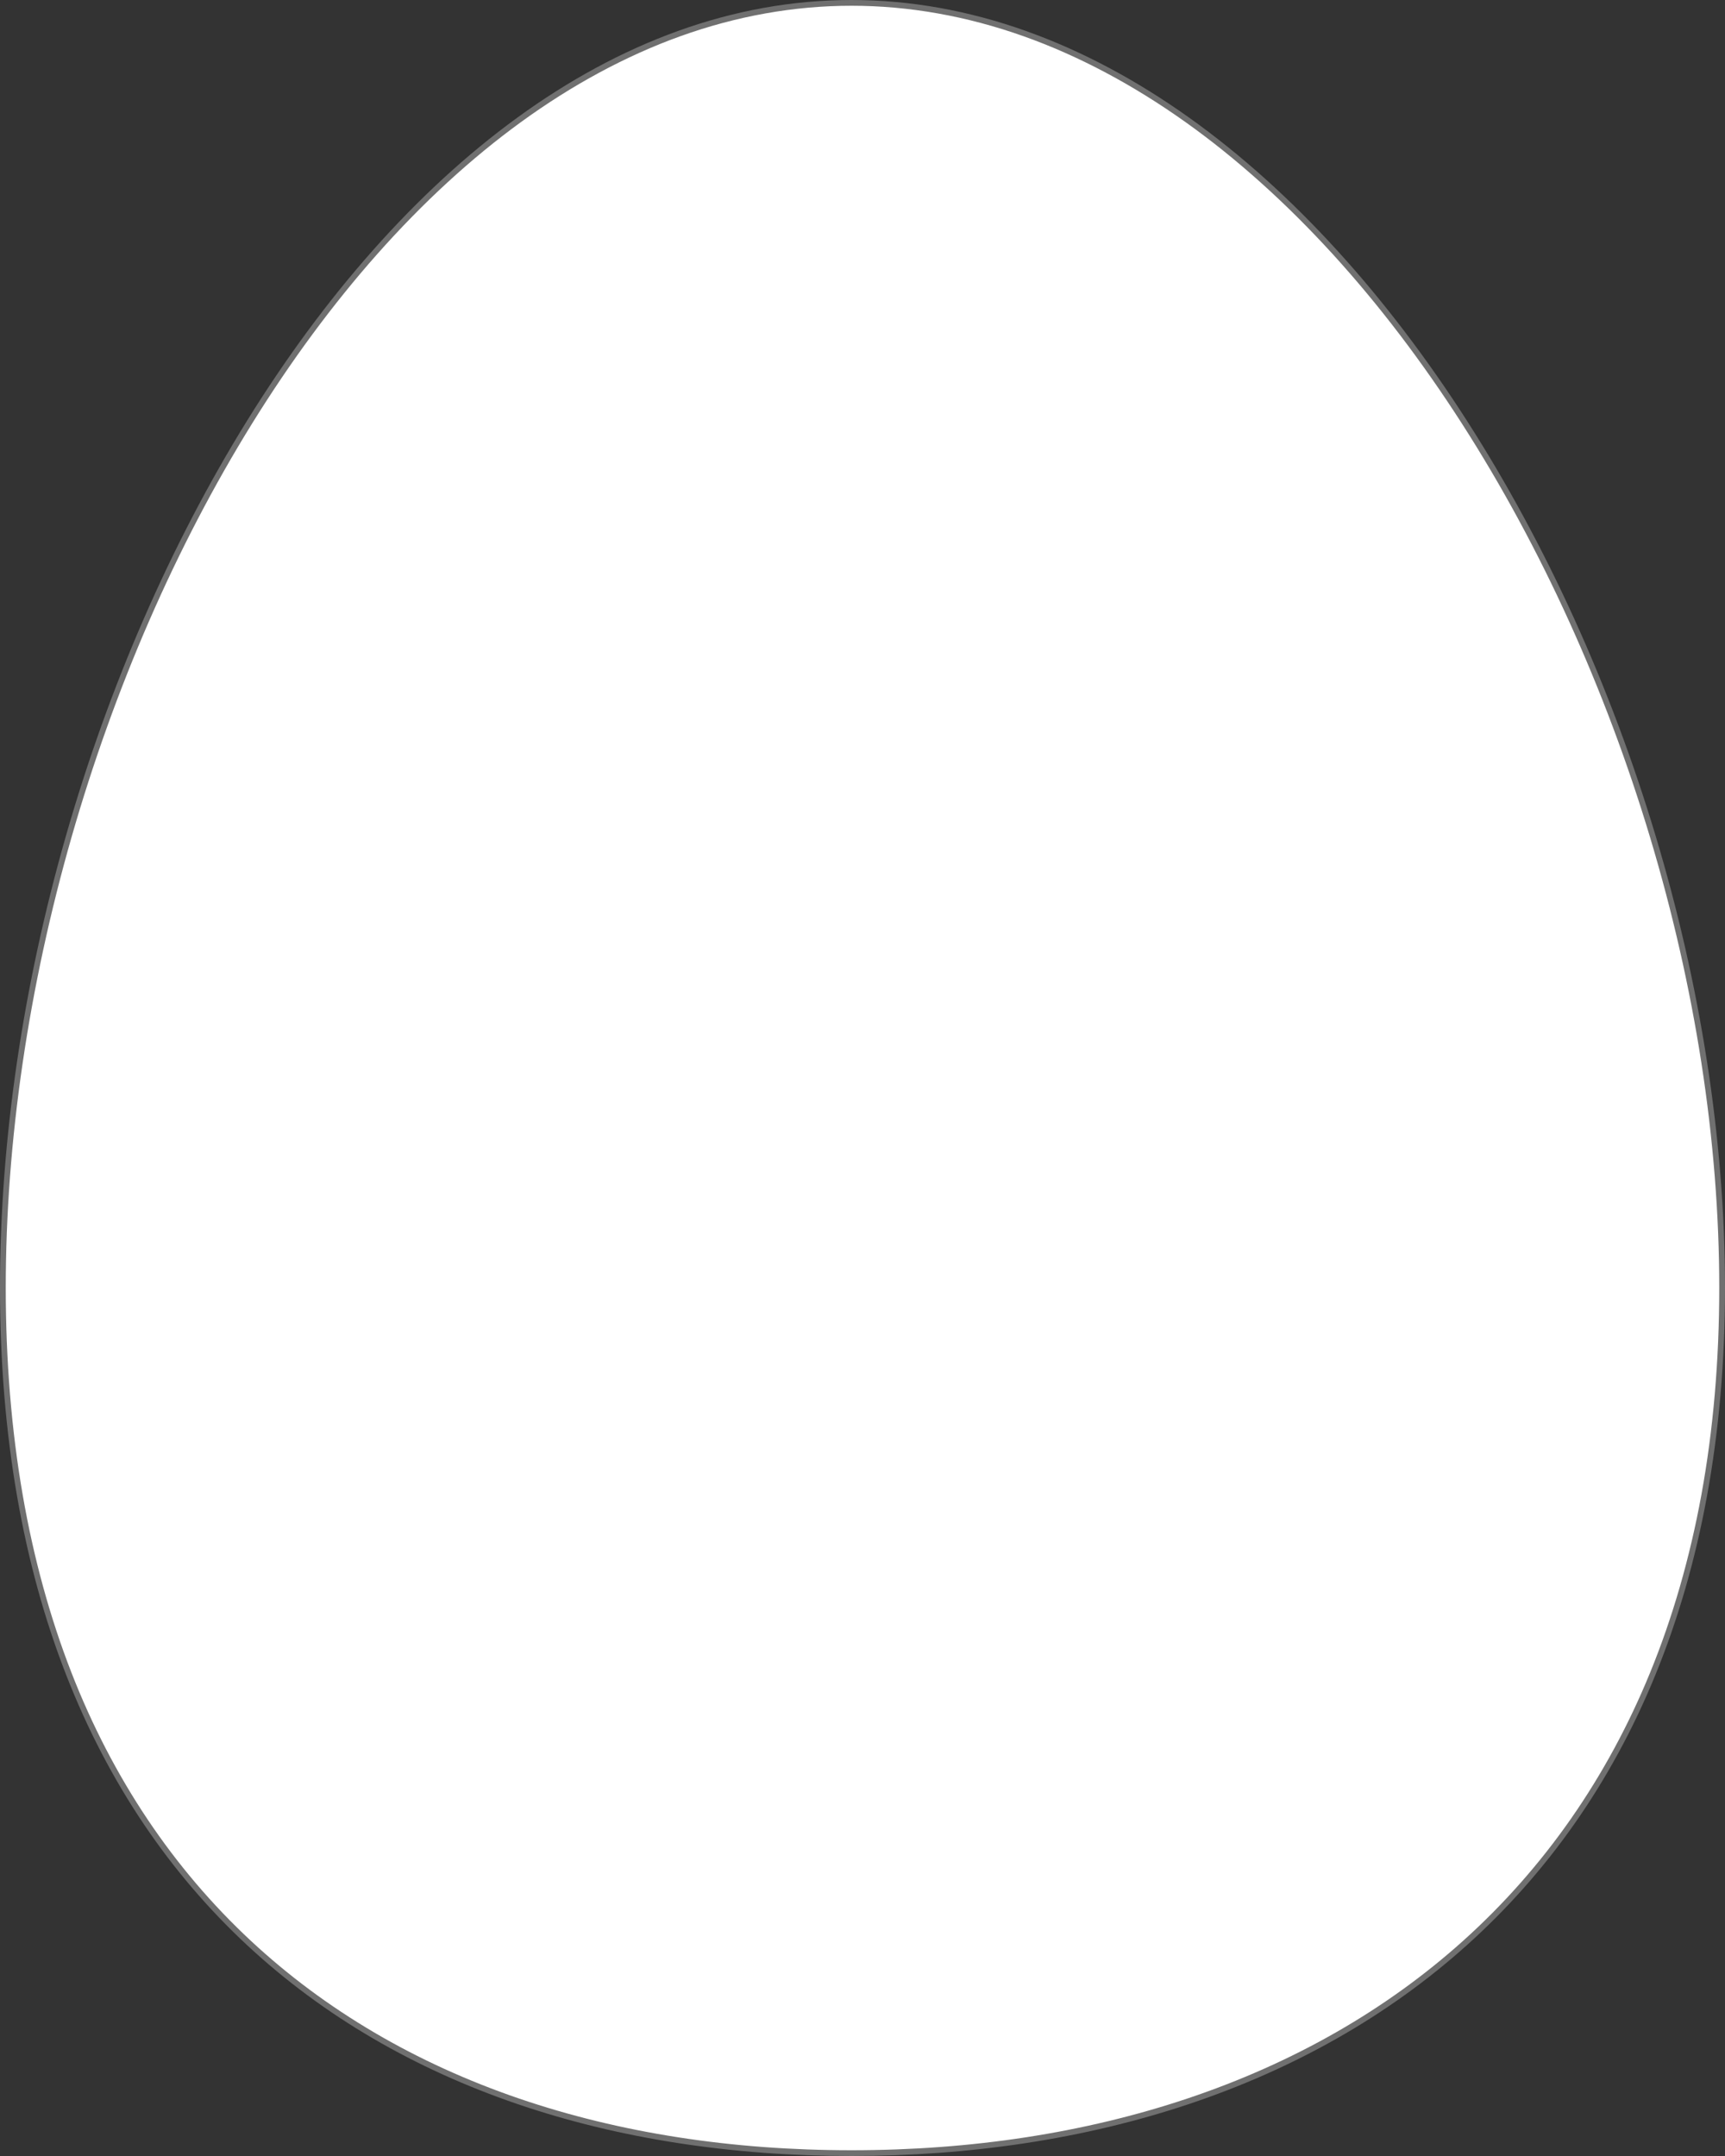 <svg xmlns="http://www.w3.org/2000/svg" width="300" height="375" viewBox="0 0 300 375">
  <rect x="0" y="0" width="300" height="375" fill="#333333" stroke="none"/>
  <g id="패스_5" data-name="패스 5" transform="translate(-0.976)" fill="#fff">
    <path d="M 149.062 374.5 C 128.125 374.5 108.636 371.47 91.136 365.494 C 73.053 359.32 57.293 350.057 44.294 337.964 C 30.664 325.284 20.112 309.515 12.931 291.094 C 9.197 281.517 6.339 271.099 4.434 260.129 C 2.472 248.824 1.476 236.666 1.476 223.995 C 1.476 211.256 2.472 198.039 4.436 184.712 C 6.364 171.63 9.227 158.419 12.946 145.447 C 16.643 132.548 21.185 119.887 26.447 107.814 C 31.749 95.647 37.782 84.078 44.378 73.428 C 51.11 62.559 58.444 52.625 66.175 43.901 C 74.148 34.905 82.591 27.147 91.268 20.841 C 100.284 14.29 109.642 9.246 119.083 5.848 C 128.943 2.299 139.029 0.5 149.062 0.5 C 159.097 0.5 169.24 2.299 179.207 5.848 C 188.756 9.249 198.261 14.294 207.458 20.844 C 216.32 27.156 224.969 34.915 233.165 43.906 C 241.128 52.642 248.698 62.577 255.664 73.435 C 262.509 84.104 268.778 95.673 274.298 107.821 C 279.793 119.917 284.541 132.578 288.411 145.453 C 292.316 158.449 295.325 171.659 297.353 184.716 C 299.425 198.063 300.476 211.278 300.476 223.995 C 300.476 236.647 299.426 248.803 297.355 260.124 C 295.351 271.077 292.347 281.494 288.427 291.087 C 280.917 309.461 269.923 325.23 255.751 337.958 C 242.305 350.033 226.101 359.297 207.589 365.493 C 189.734 371.47 170.042 374.5 149.062 374.5 Z" stroke="none"/>
    <path d="M 149.062 1 C 139.087 1 129.058 2.789 119.252 6.318 C 109.856 9.7 100.54 14.723 91.562 21.246 C 82.914 27.53 74.498 35.264 66.55 44.232 C 58.837 52.935 51.52 62.847 44.803 73.691 C 38.22 84.321 32.198 95.869 26.905 108.014 C 21.652 120.067 17.118 132.707 13.426 145.585 C 9.714 158.536 6.856 171.725 4.931 184.785 C 2.97 198.088 1.976 211.28 1.976 223.995 C 1.976 236.638 2.969 248.766 4.927 260.043 C 6.826 270.98 9.675 281.366 13.397 290.913 C 20.55 309.262 31.06 324.97 44.634 337.598 C 57.582 349.643 73.282 358.869 91.297 365.021 C 108.745 370.979 128.18 374 149.062 374 C 169.988 374 189.626 370.978 207.43 365.019 C 225.877 358.845 242.022 349.615 255.417 337.586 C 269.533 324.909 280.483 309.201 287.964 290.898 C 291.871 281.337 294.865 270.953 296.863 260.034 C 298.929 248.742 299.976 236.617 299.976 223.995 C 299.976 211.304 298.927 198.114 296.859 184.792 C 294.834 171.758 291.831 158.571 287.932 145.597 C 284.069 132.743 279.329 120.103 273.843 108.028 C 268.333 95.901 262.076 84.353 255.243 73.705 C 248.293 62.871 240.74 52.959 232.795 44.243 C 224.623 35.278 216.001 27.543 207.168 21.251 C 198.009 14.728 188.545 9.704 179.039 6.32 C 169.126 2.79 159.04 1 149.062 1 M 149.062 -3.0517578125e-05 C 231.905 -3.0517578125e-05 300.976 120.441 300.976 223.995 C 300.976 327.548 231.905 375 149.062 375 C 66.219 375 0.976 327.548 0.976 223.995 C 0.976 120.441 66.219 -3.0517578125e-05 149.062 -3.0517578125e-05 Z" stroke="none" fill="#707070"/>
  </g>
</svg>
